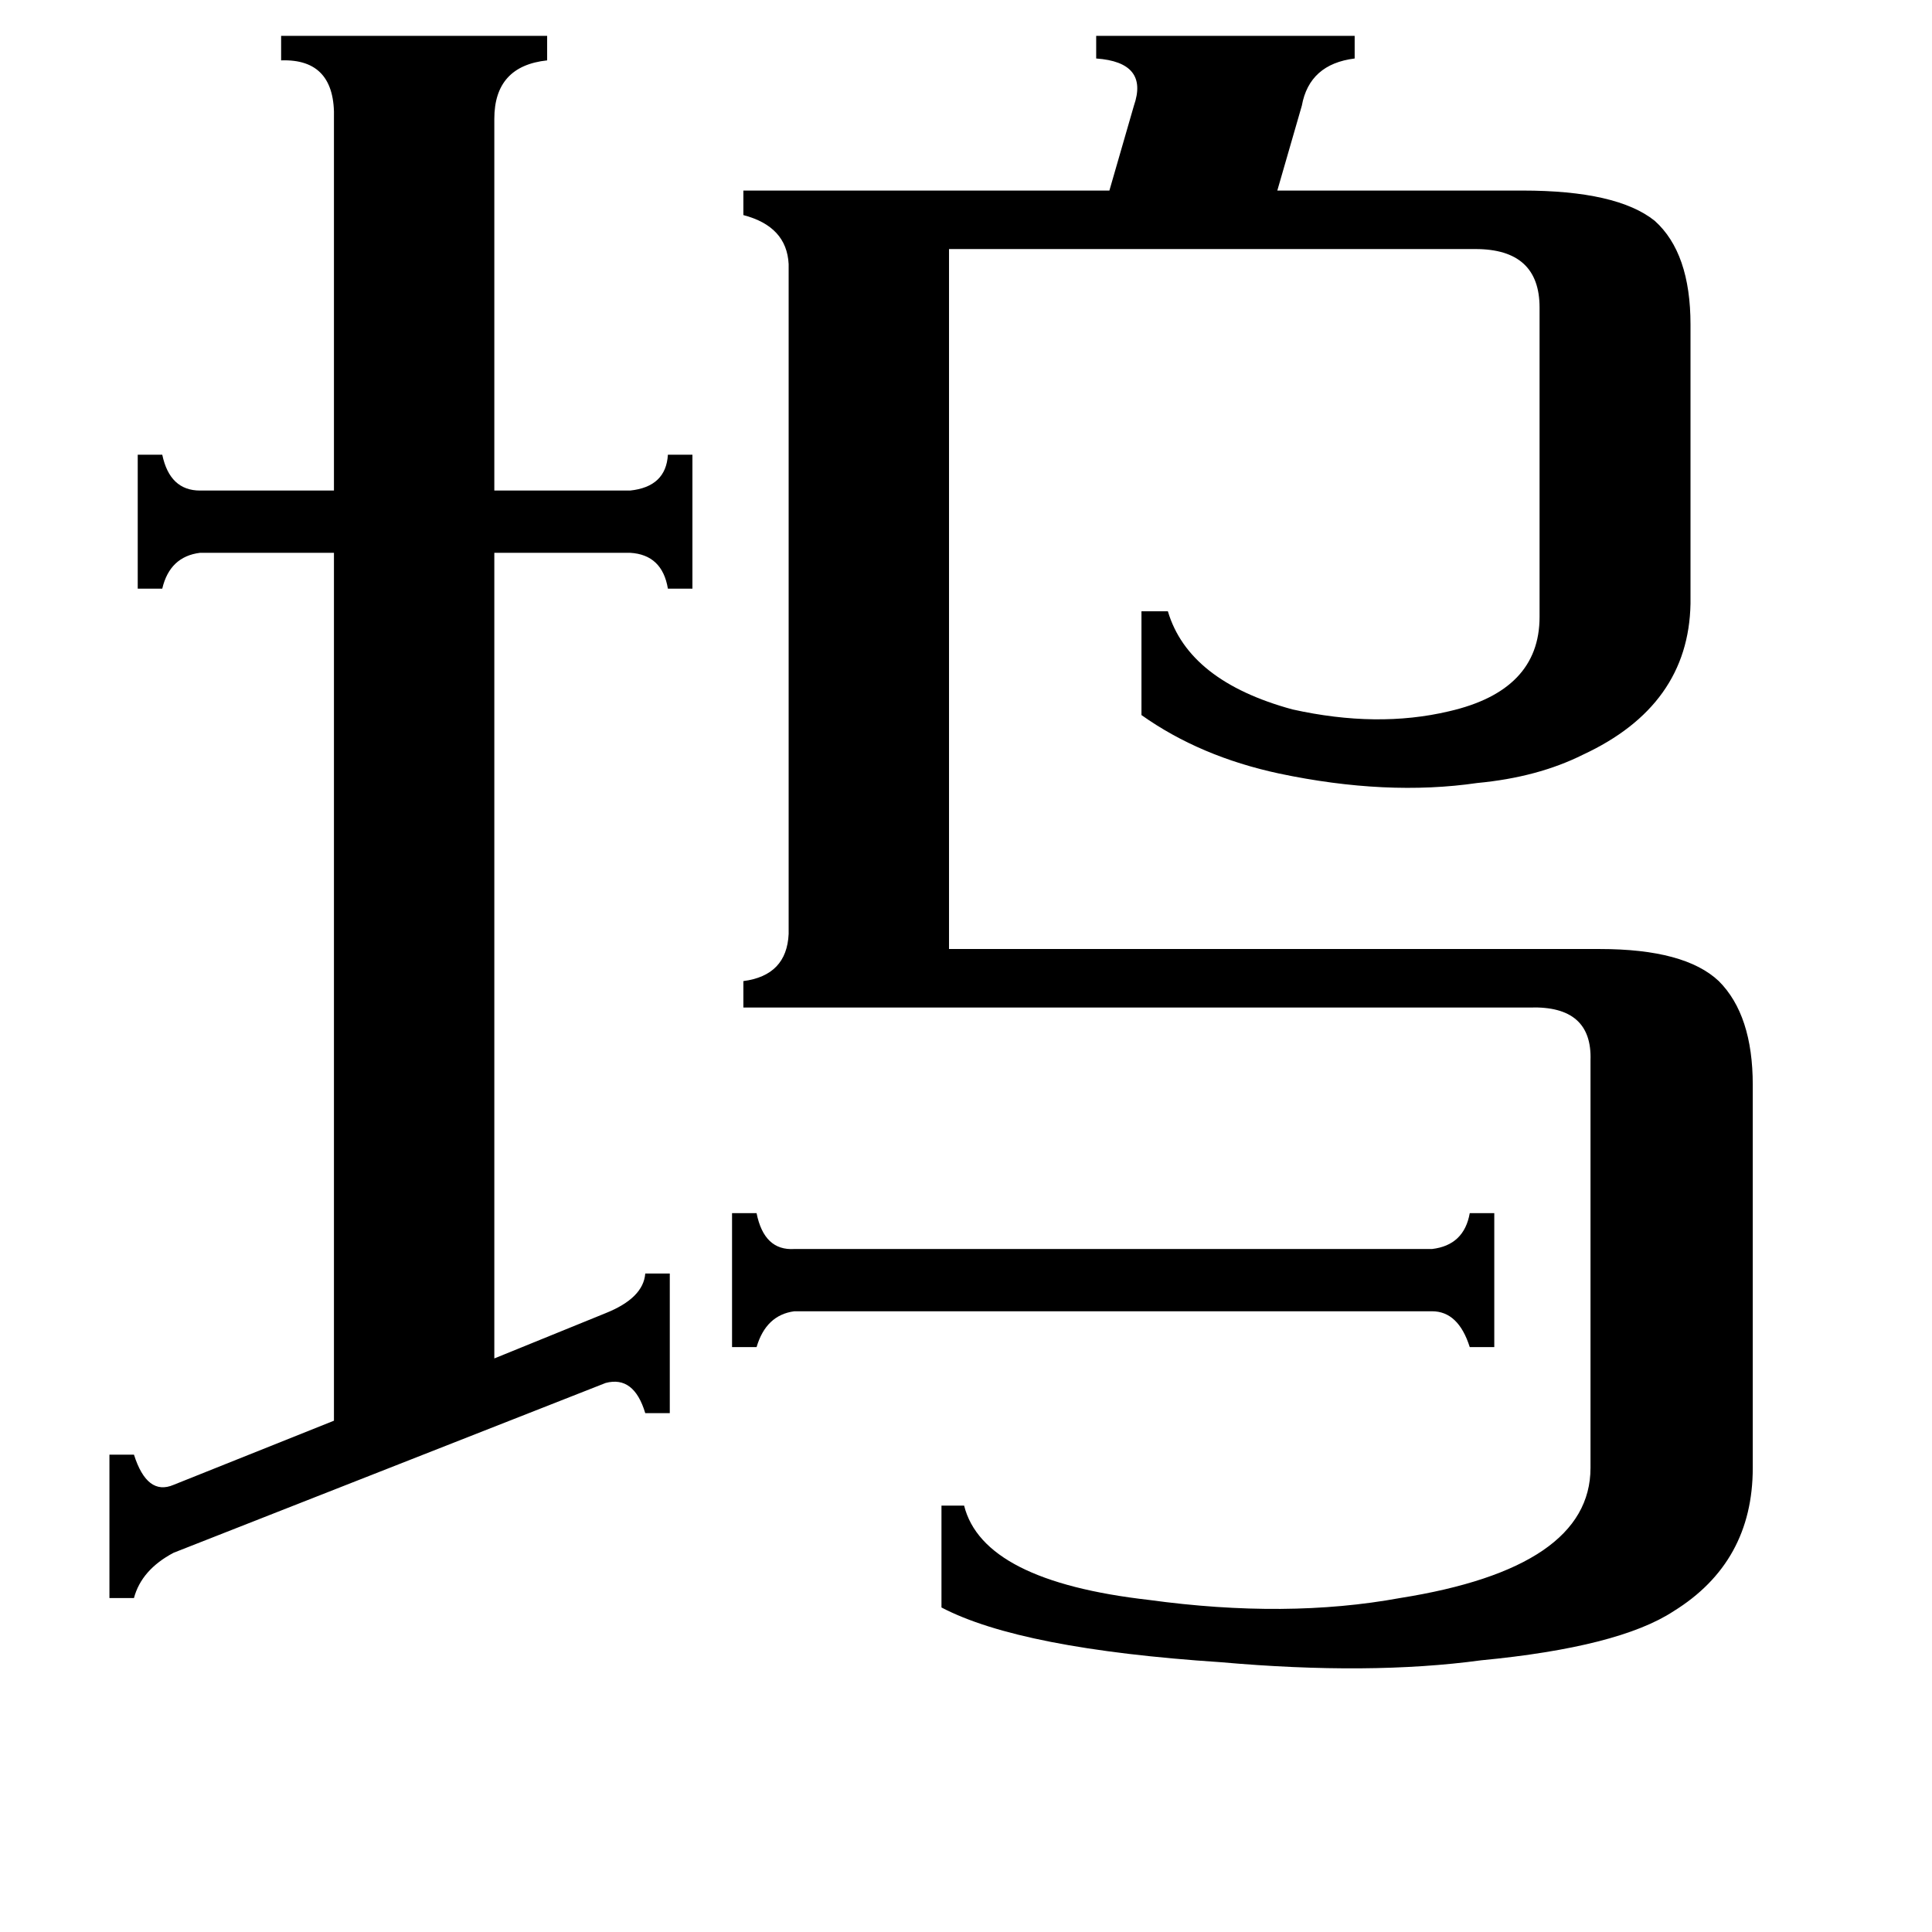 <svg xmlns="http://www.w3.org/2000/svg" viewBox="0 -800 1024 1024">
	<path fill="#000000" d="M792 -157V-86H779Q773 -105 759 -105H421Q406 -103 401 -86H388V-157H401Q405 -137 421 -138H759Q776 -140 779 -157ZM290 -781V-768Q262 -765 262 -737V-540H334Q353 -542 354 -559H367V-488H354Q351 -506 334 -507H262V-80L321 -104Q341 -112 342 -125H355V-51H342Q336 -71 321 -67L92 23Q75 32 71 47H58V-29H71Q78 -7 92 -13L177 -47V-507H106Q90 -505 86 -488H73V-559H86Q90 -540 106 -540H177V-737Q178 -769 149 -768V-781ZM929 -225V-22Q929 28 887 54Q858 73 785 80Q726 88 647 81Q541 74 499 52V-2H511Q521 38 609 48Q682 58 742 47Q843 31 843 -22V-238Q844 -267 811 -266H394V-280Q417 -283 418 -305V-660Q417 -680 394 -686V-699H588L601 -744Q609 -767 581 -769V-781H718V-769Q694 -766 690 -744L677 -699H807Q857 -699 877 -683Q896 -666 896 -628V-480Q895 -426 839 -400Q815 -388 783 -385Q735 -378 678 -390Q636 -399 605 -421V-476H619Q630 -439 685 -424Q730 -414 768 -423Q816 -434 816 -473V-637Q816 -668 782 -668H503V-297H848Q893 -297 911 -280Q929 -262 929 -225Z"/>
</svg>